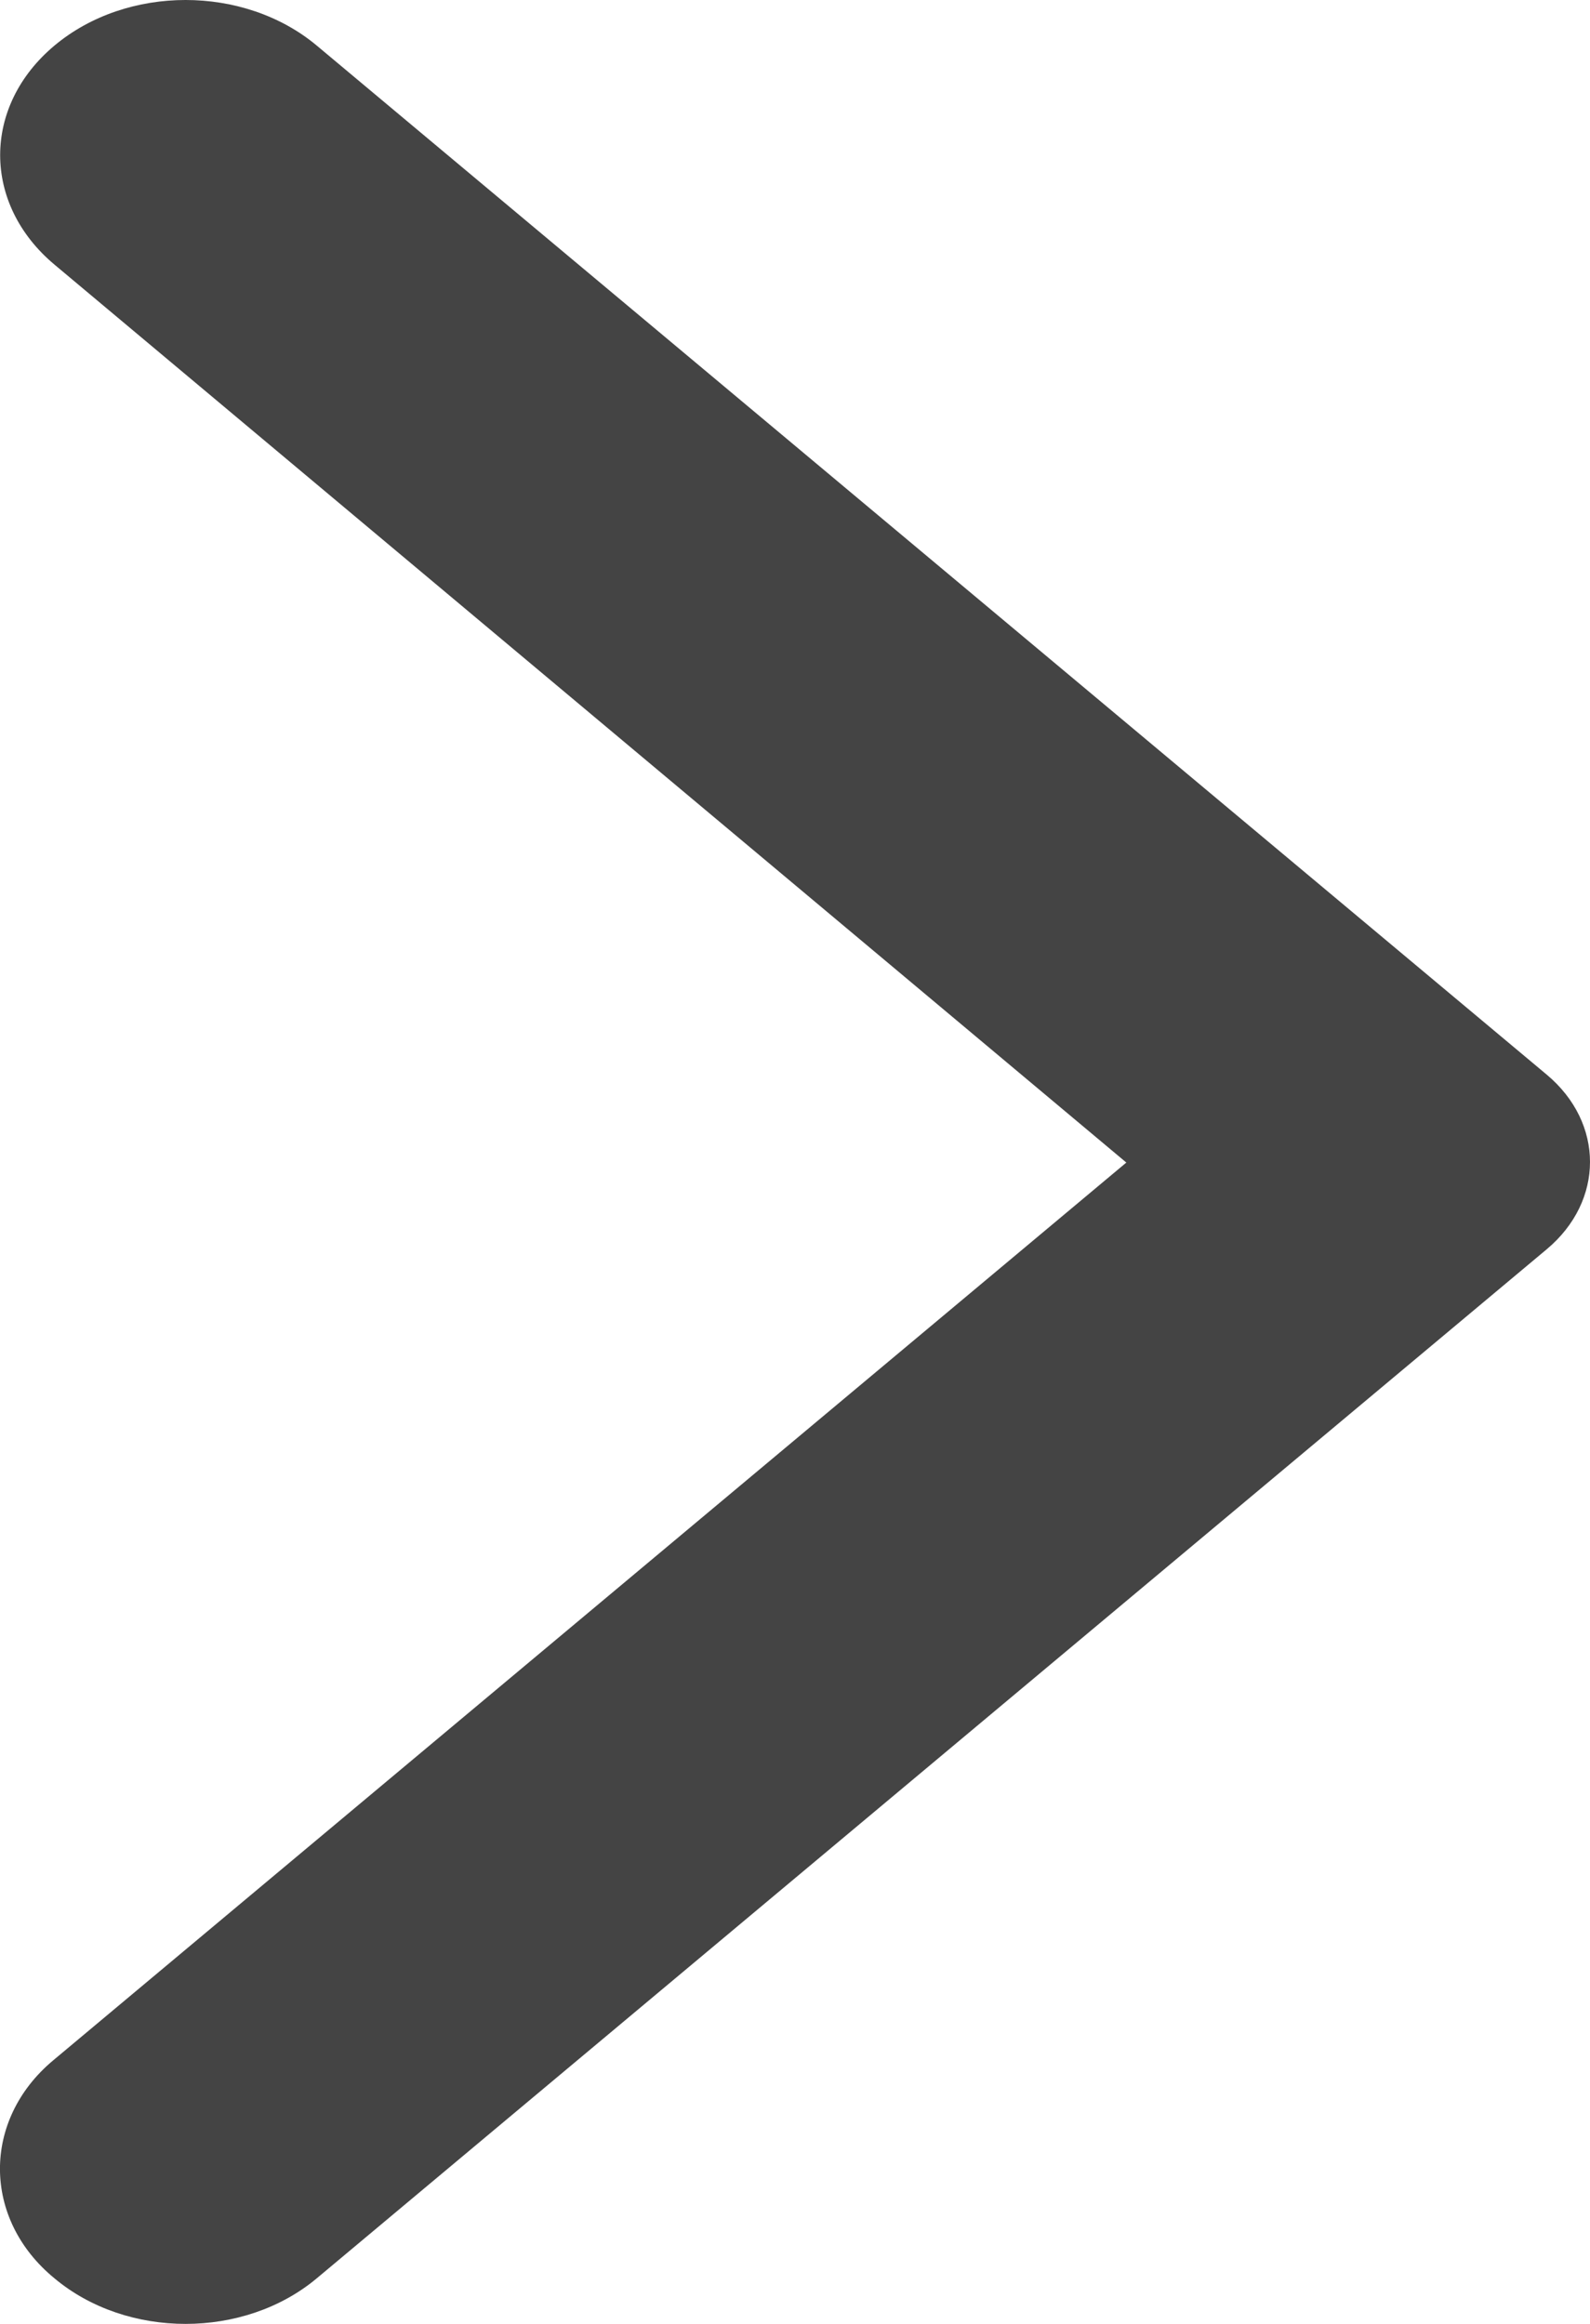 <svg viewBox="0 0 13 19" fill="none" xmlns="http://www.w3.org/2000/svg">
<path d="M0.446 18.628C1.039 19.124 1.995 19.124 2.589 18.628L12.646 10.214C13.118 9.819 13.118 9.181 12.646 8.786L2.589 0.372C1.995 -0.124 1.039 -0.124 0.446 0.372C-0.147 0.868 -0.147 1.668 0.446 2.164L9.209 9.505L0.434 16.846C-0.147 17.332 -0.147 18.142 0.446 18.628Z" fill="#444444"/>
</svg>
